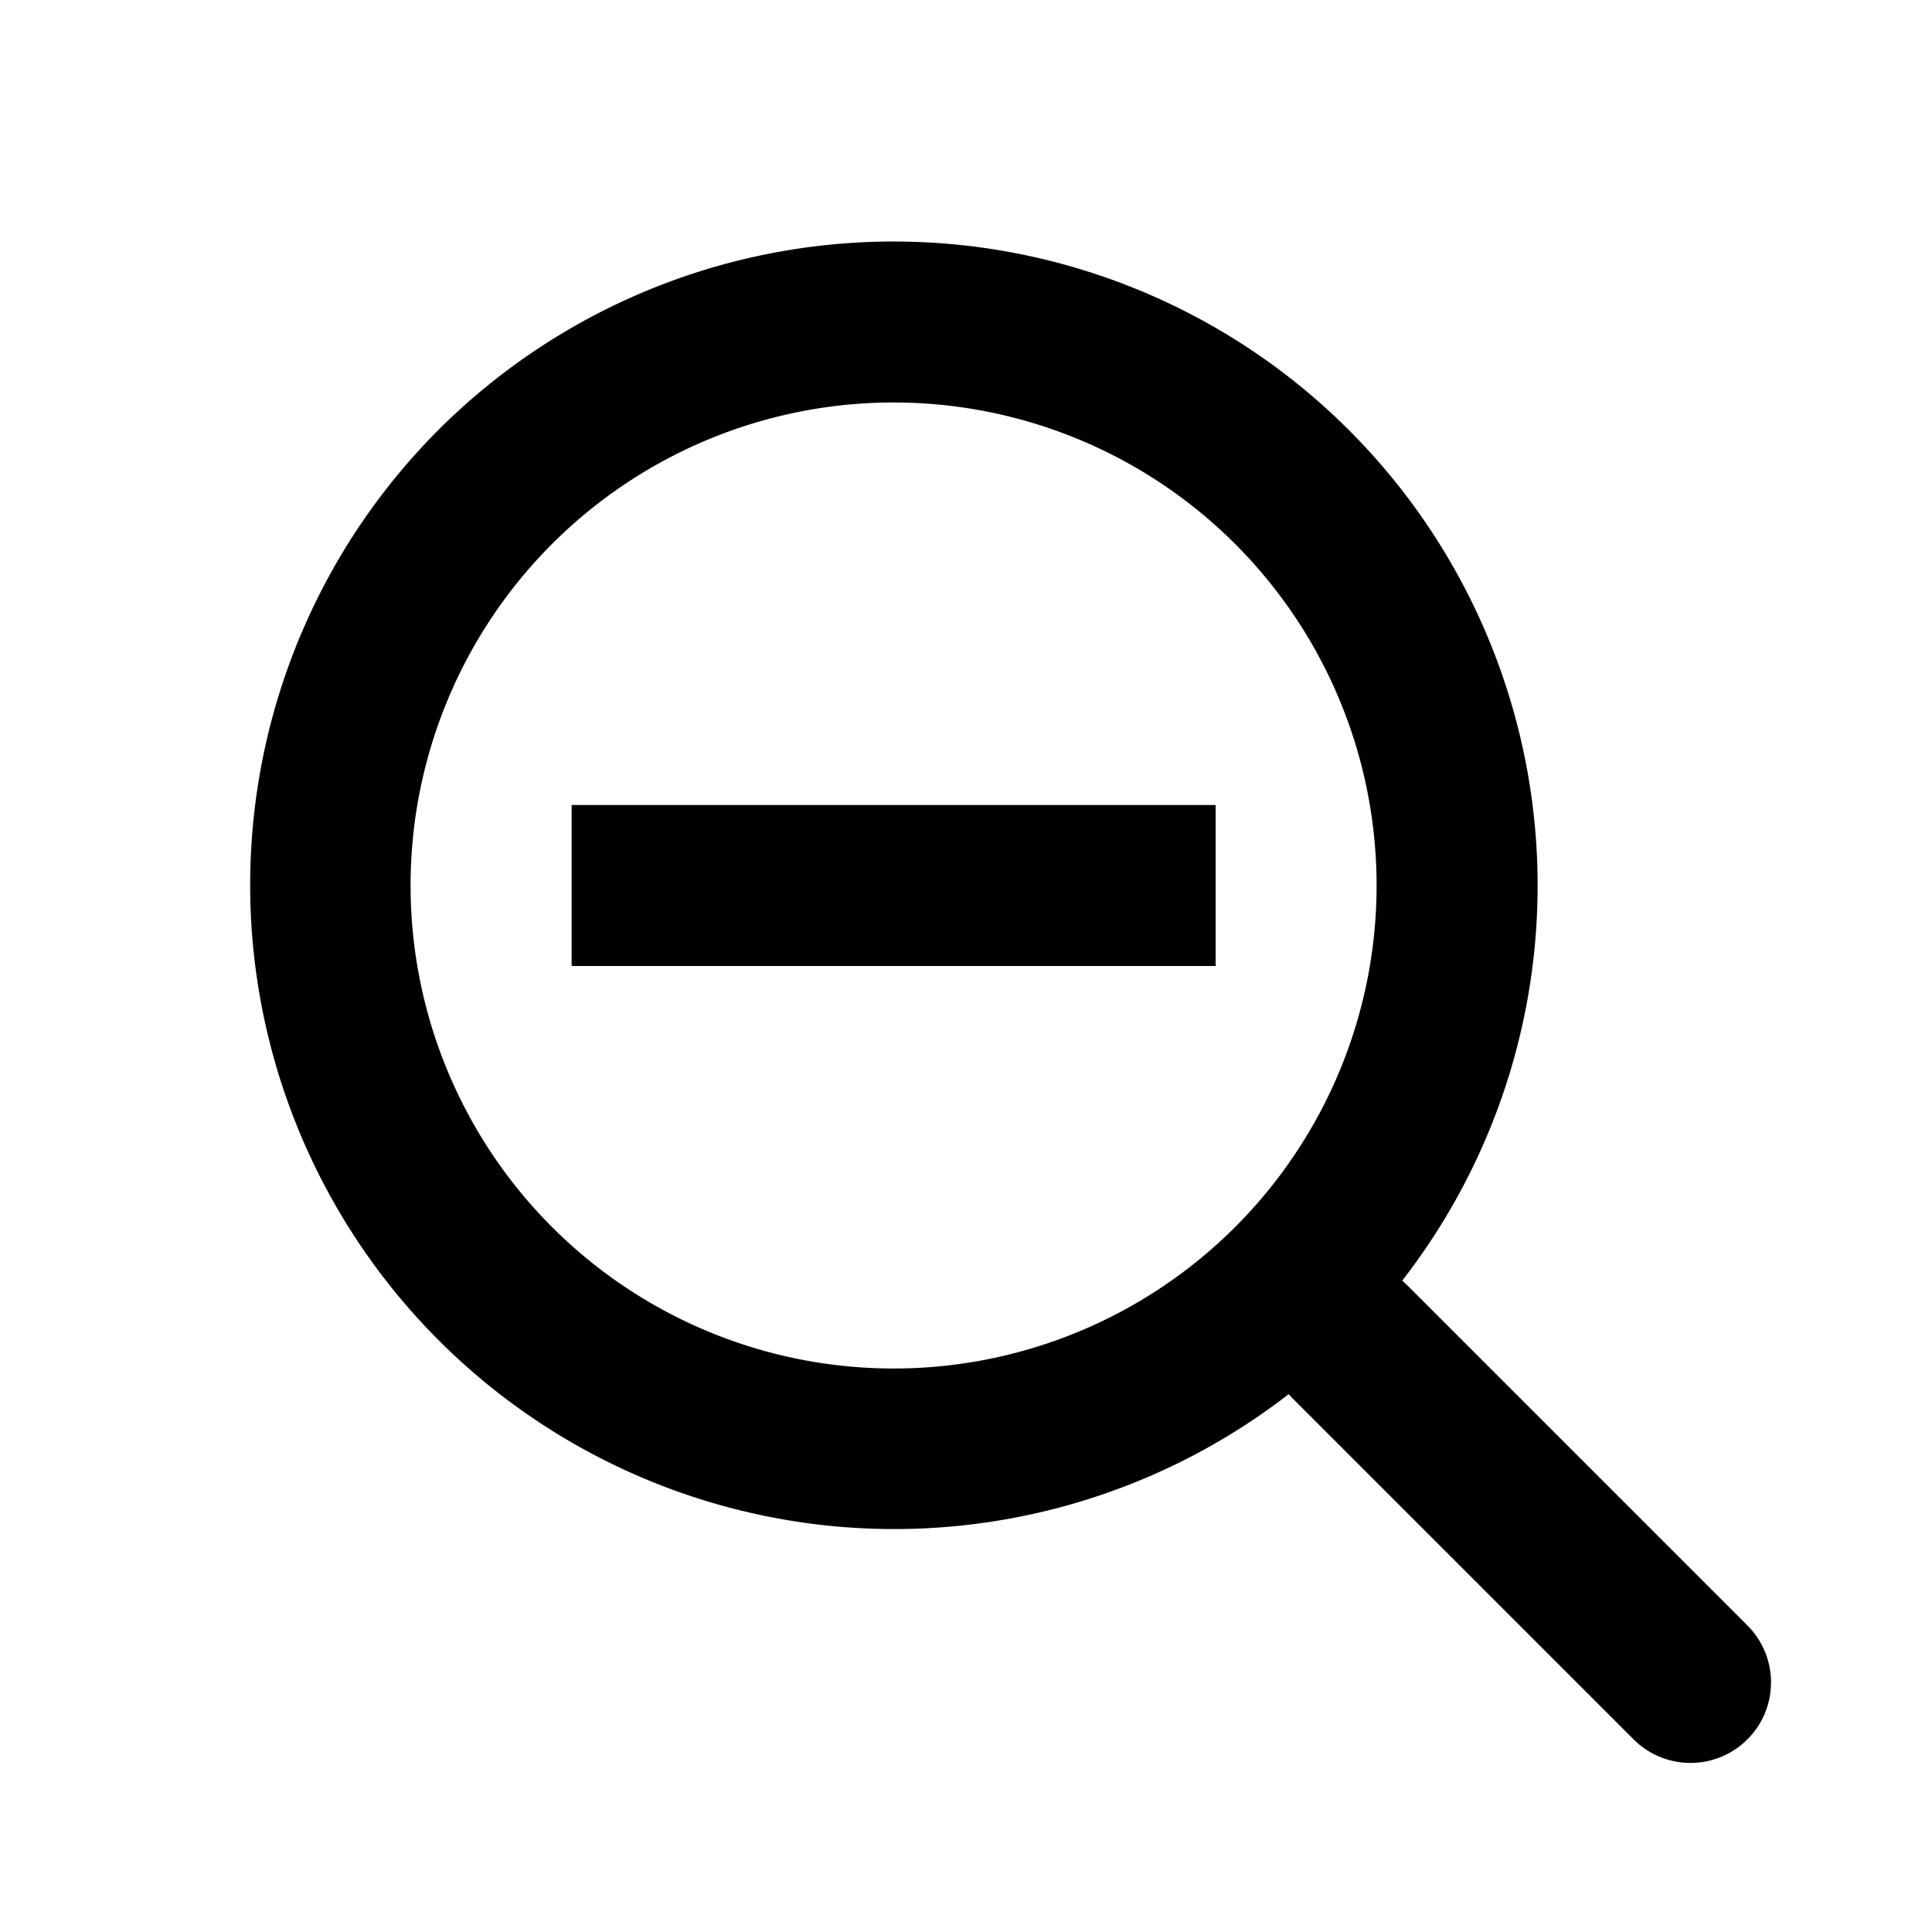 <svg xmlns="http://www.w3.org/2000/svg" xmlns:xlink="http://www.w3.org/1999/xlink" width="24" height="24" viewBox="0 0 24 24"><path fill="currentColor" fill-rule="evenodd" d="M15.343 15.243a6 6 0 1 0-8.485-8.486a6 6 0 0 0 8.485 8.486m1.414-9.9a8 8 0 0 1 .662 10.565l.046.042l4.242 4.242a1 1 0 0 1-1.414 1.415l-4.243-4.243l-.042-.045A8.001 8.001 0 0 1 5.444 5.343a8 8 0 0 1 11.313 0M7.101 10v2h8v-2z" clip-rule="evenodd"/></svg>